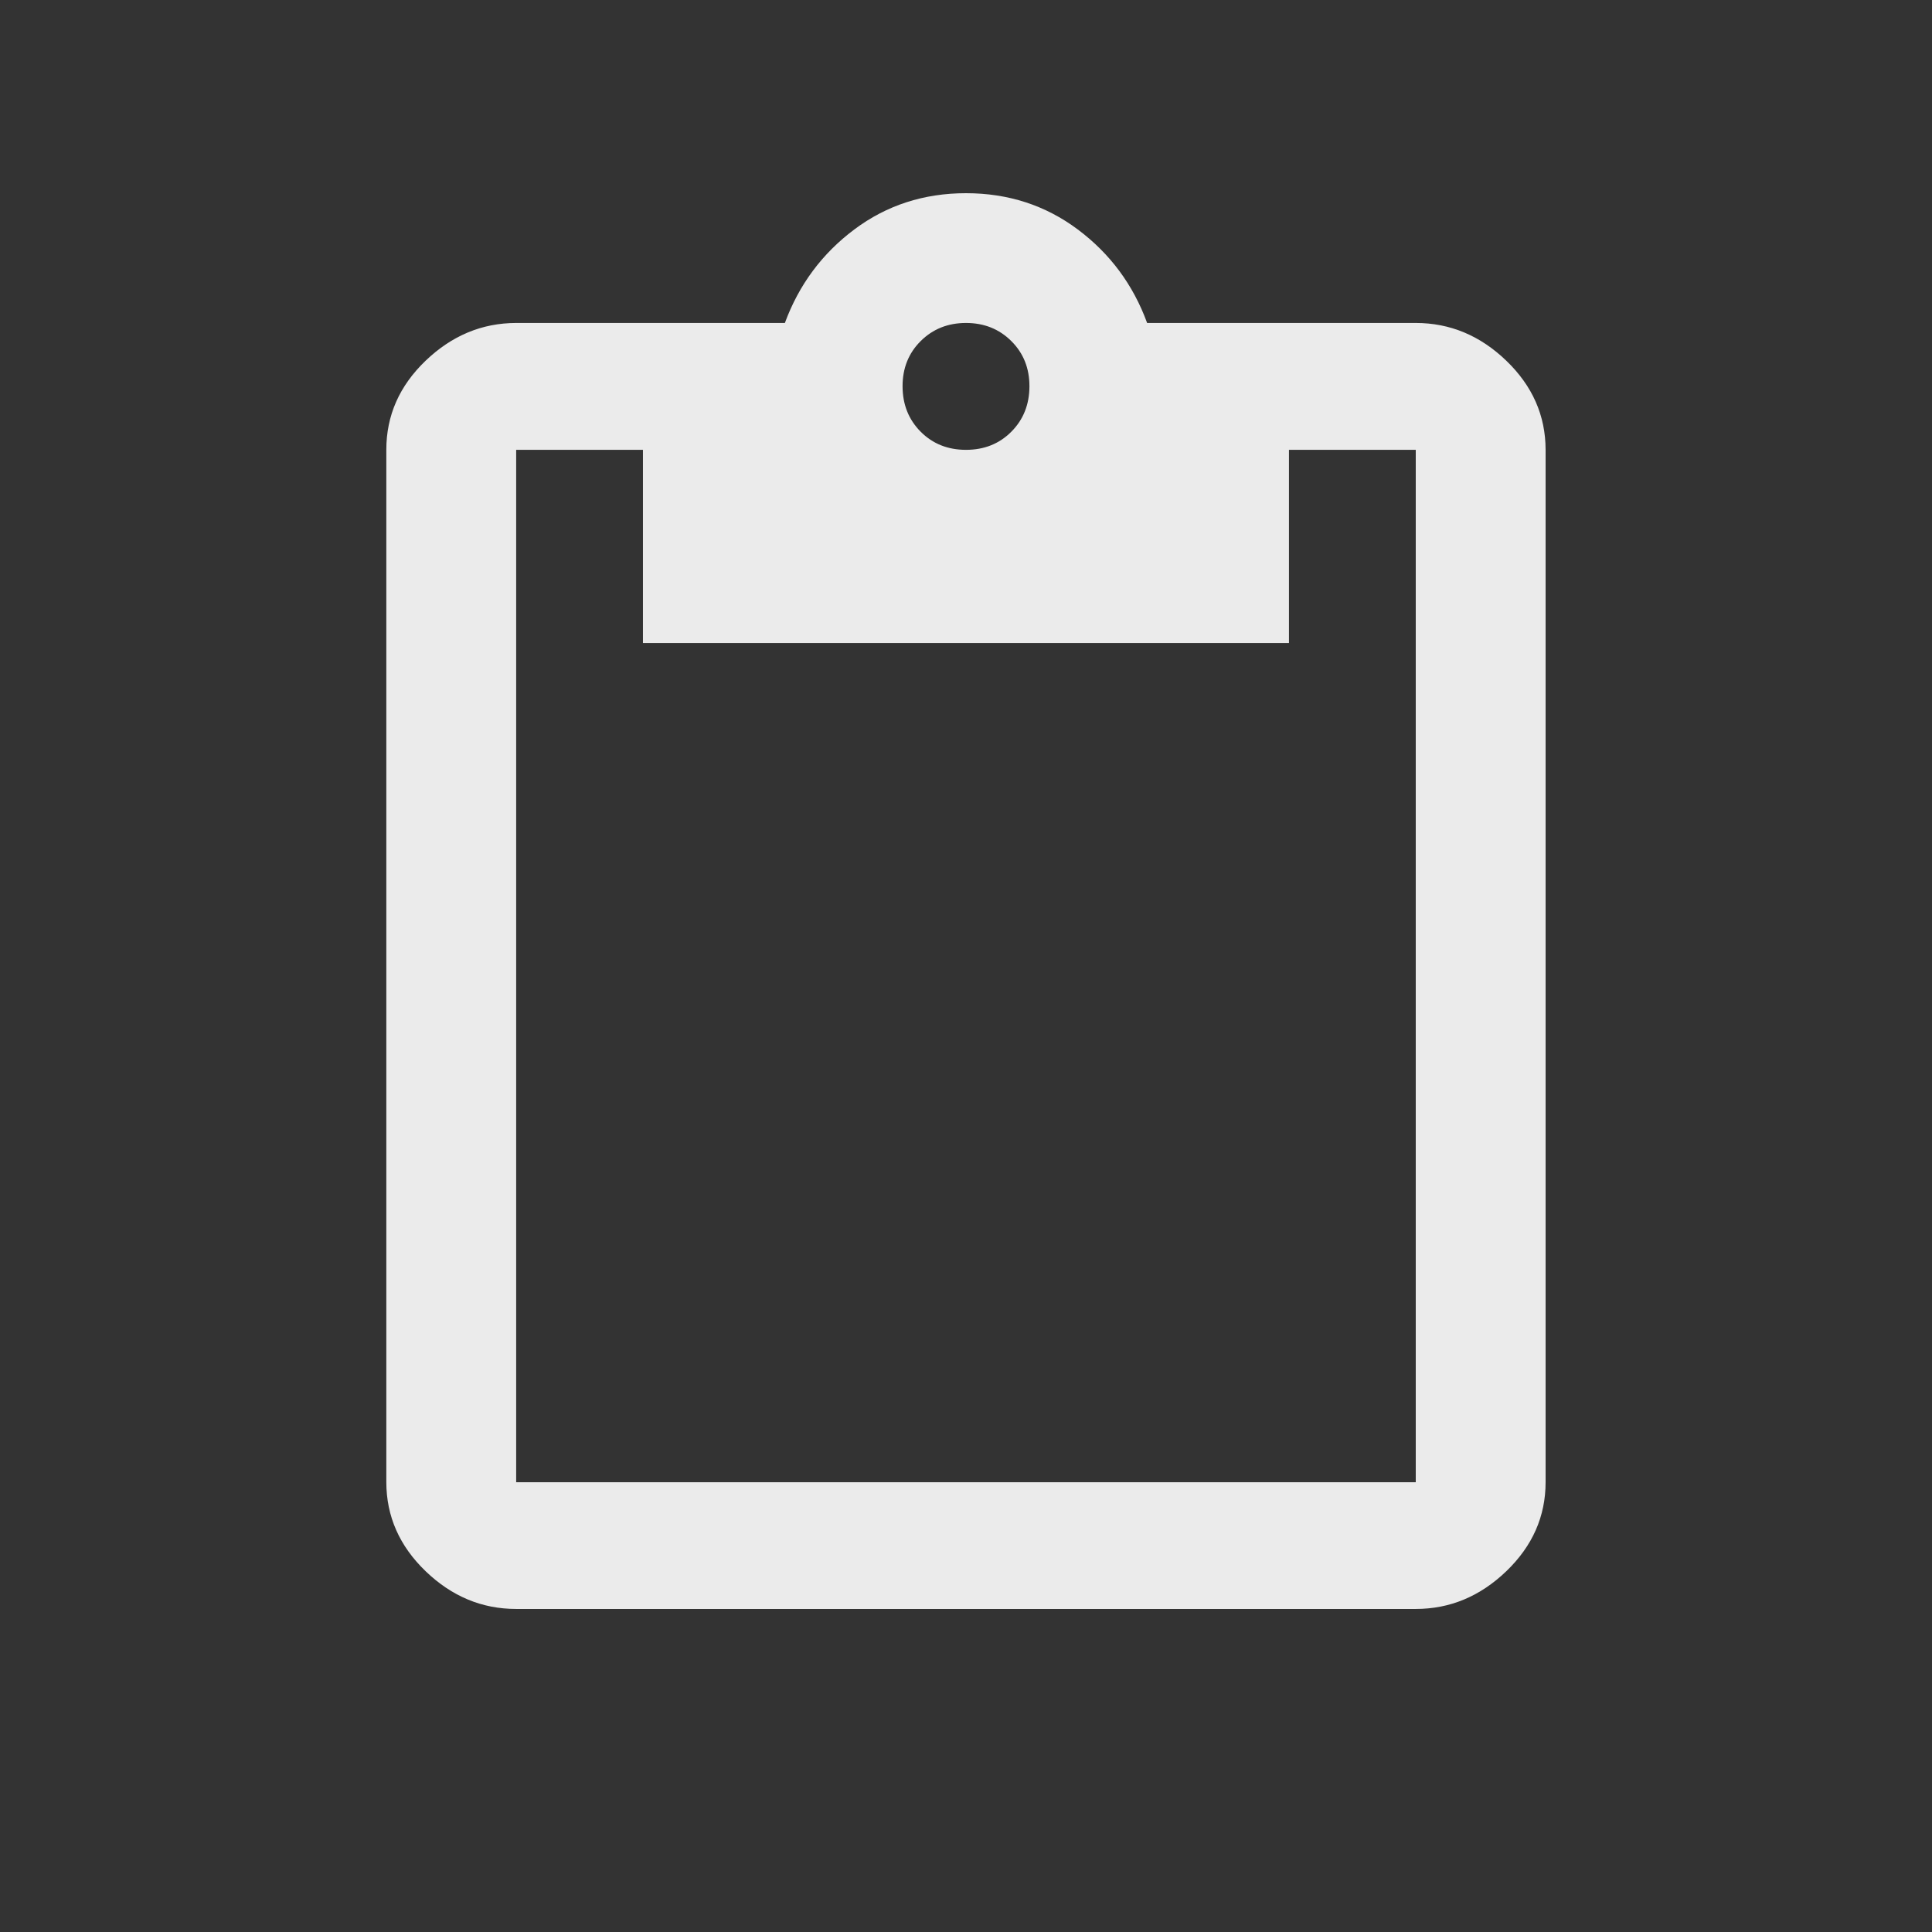 <!-- Generated by IcoMoon.io -->
<svg version="1.1" xmlns="http://www.w3.org/2000/svg" width="24" height="24" viewBox="0 0 24 24">
<rect x="0" y="0" width="24" height="24" fill="#333333" stroke="none"/>
<title>content_paste</title>
<path fill="#ebebeb" d="M17.587 18.413v-12.825h-1.575v2.4h-8.025v-2.4h-1.575v12.825h11.175zM12 4.012q-0.337 0-0.563 0.225t-0.225 0.563 0.225 0.563 0.563 0.225 0.563-0.225 0.225-0.563-0.225-0.563-0.563-0.225zM17.587 4.012q0.638 0 1.125 0.469t0.488 1.106v12.825q0 0.637-0.488 1.106t-1.125 0.469h-11.175q-0.638 0-1.125-0.469t-0.488-1.106v-12.825q0-0.638 0.488-1.106t1.125-0.469h3.338q0.262-0.712 0.863-1.162t1.387-0.45 1.388 0.45 0.862 1.162h3.337z"></path>
</svg>
